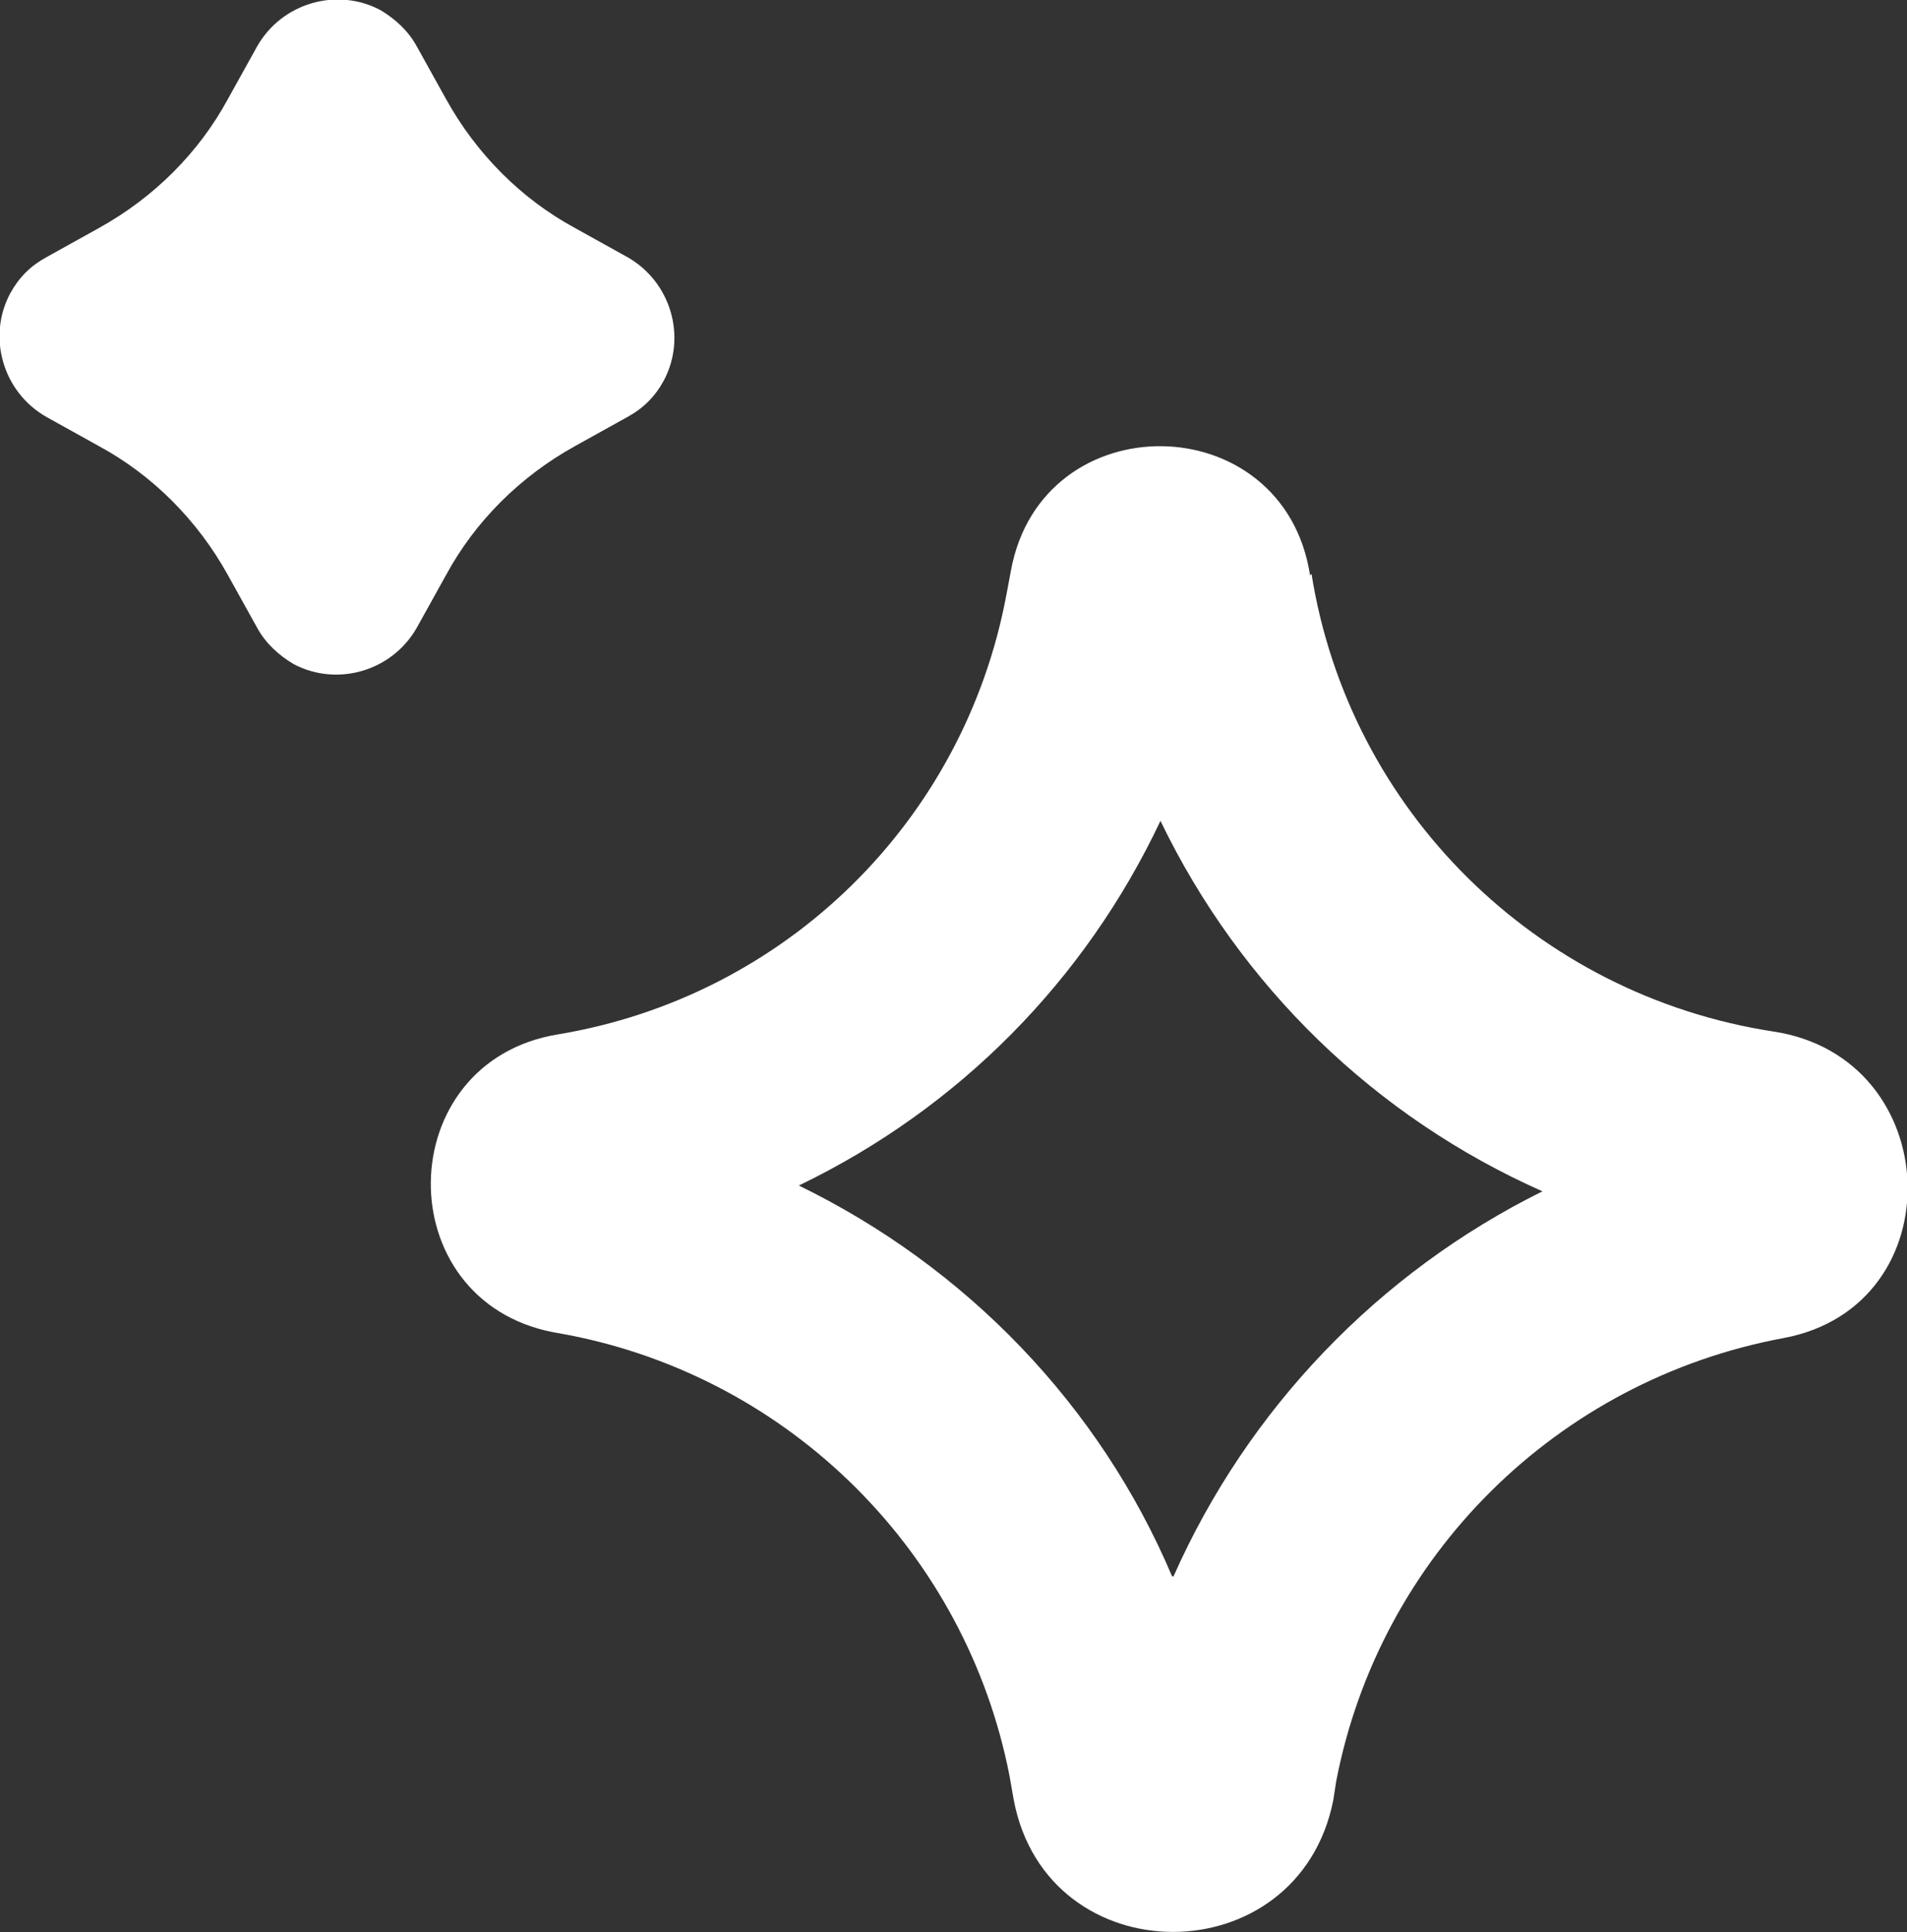 <svg id="Laag_2" data-name="Laag 2" xmlns="http://www.w3.org/2000/svg" viewBox="0 0 13.13 13.3">
  <rect x="0" y="0" width="13.13" height="13.3" fill="#333333" stroke="none"/>
  <g id="Laag_1-2" data-name="Laag 1">
    <path d="M1.77.32c.17-.3.55-.41.85-.25.1.06.19.14.25.25l.2.36c.21.38.52.69.89.89l.36.2c.3.17.41.55.25.85-.06.11-.14.19-.25.25l-.36.2c-.38.21-.69.52-.89.89l-.2.36c-.17.3-.55.41-.85.25-.1-.06-.19-.14-.25-.25l-.2-.36c-.21-.38-.52-.69-.89-.89l-.36-.2c-.3-.17-.41-.55-.25-.85.06-.11.14-.19.25-.25l.36-.2c.38-.21.69-.52.89-.89,0,0,.2-.36.2-.36Z" style="fill: #fff;"/>
    <path d="M9.02,3.96c-.18-1.17-1.85-1.19-2.06-.03l-.03.16c-.29,1.56-1.52,2.77-3.09,3.03-1.15.19-1.17,1.83-.03,2.05l.11.02c1.53.3,2.73,1.5,3.03,3.03l.03.17c.23,1.21,1.96,1.21,2.2,0l.02-.13c.3-1.55,1.52-2.76,3.08-3.05,1.18-.22,1.12-1.93-.07-2.11-1.63-.25-2.92-1.52-3.18-3.15h0ZM8.08,10.85c.51-1.15,1.41-2.09,2.54-2.65-1.15-.51-2.08-1.41-2.63-2.55-.52,1.1-1.39,1.98-2.49,2.51,1.15.56,2.07,1.51,2.57,2.69Z" style="fill: #fff; fill-rule: evenodd;"/>
  </g>
</svg>